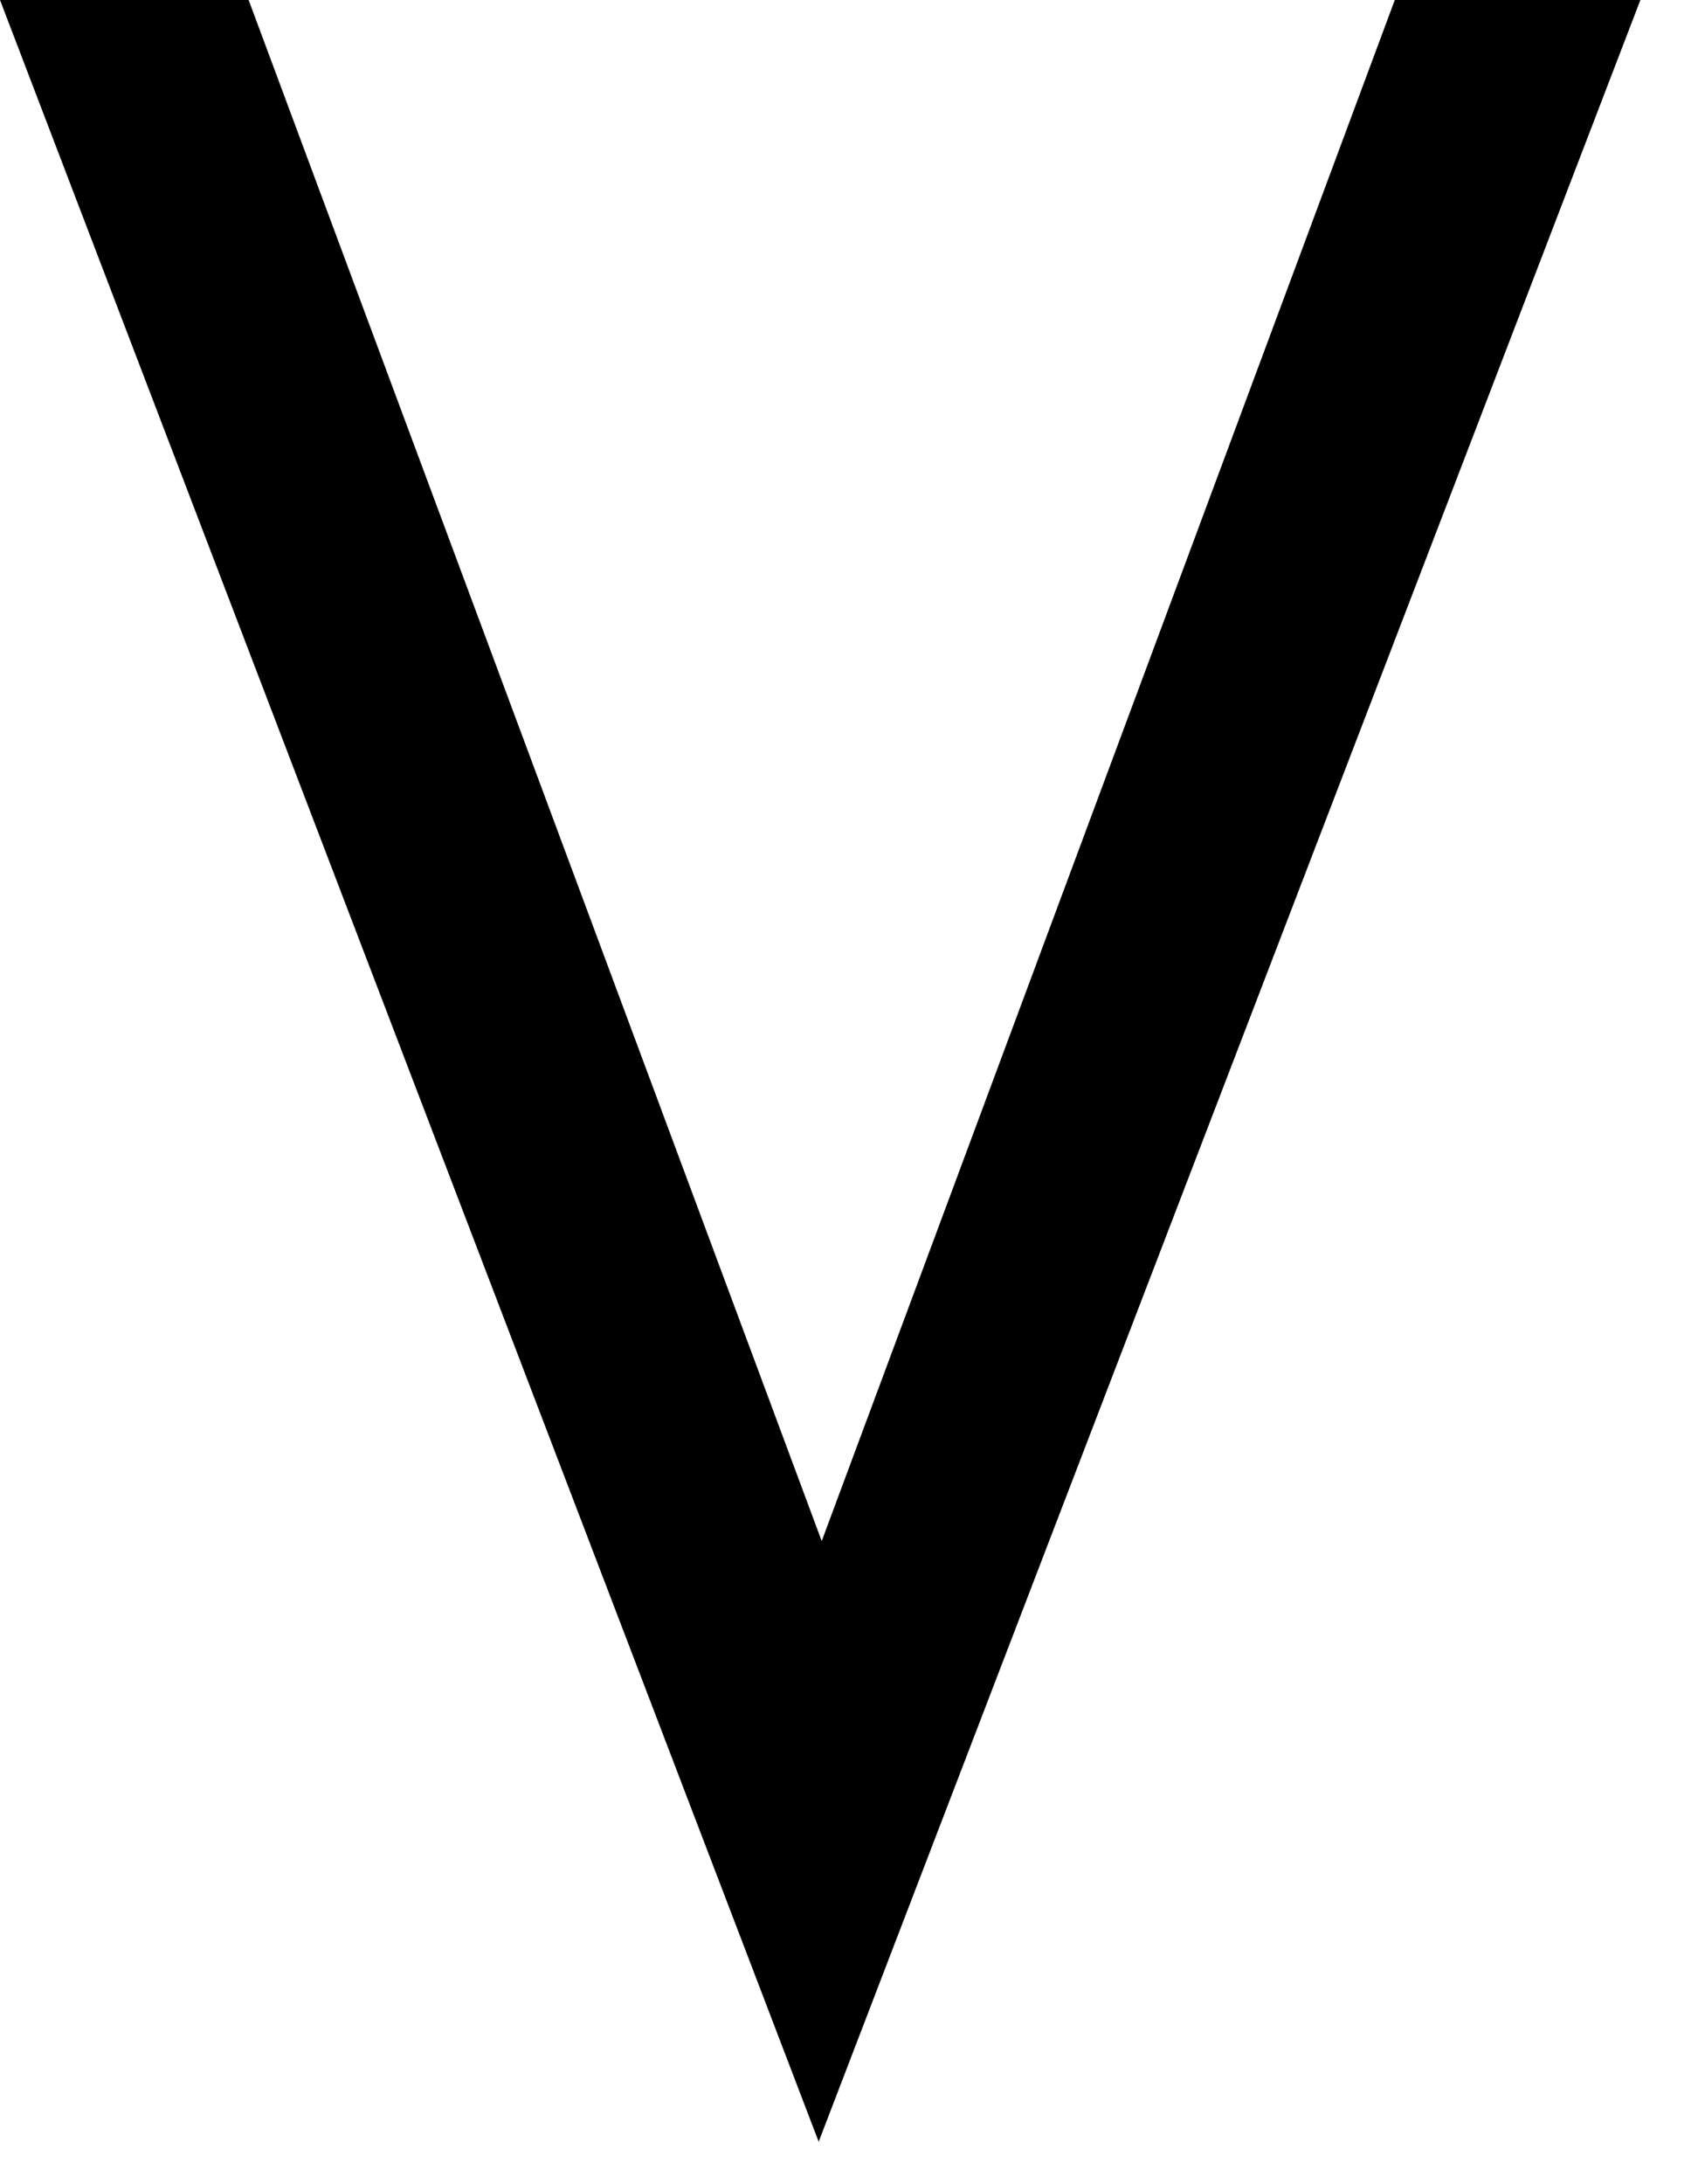 <svg width="28pt" height="36pt" viewBox="0 0 28 36" xmlns="http://www.w3.org/2000/svg"><g id="fontsvg1721562611967" stroke-linecap="round" fill-rule="evenodd" fill="#000000"><path d="M 4.1 0 L 0 0 L 13.5 35.3 L 27.05 0 L 23 0 L 13.55 25.4 L 4.1 0 Z" vector-effect="non-scaling-stroke"/></g></svg>